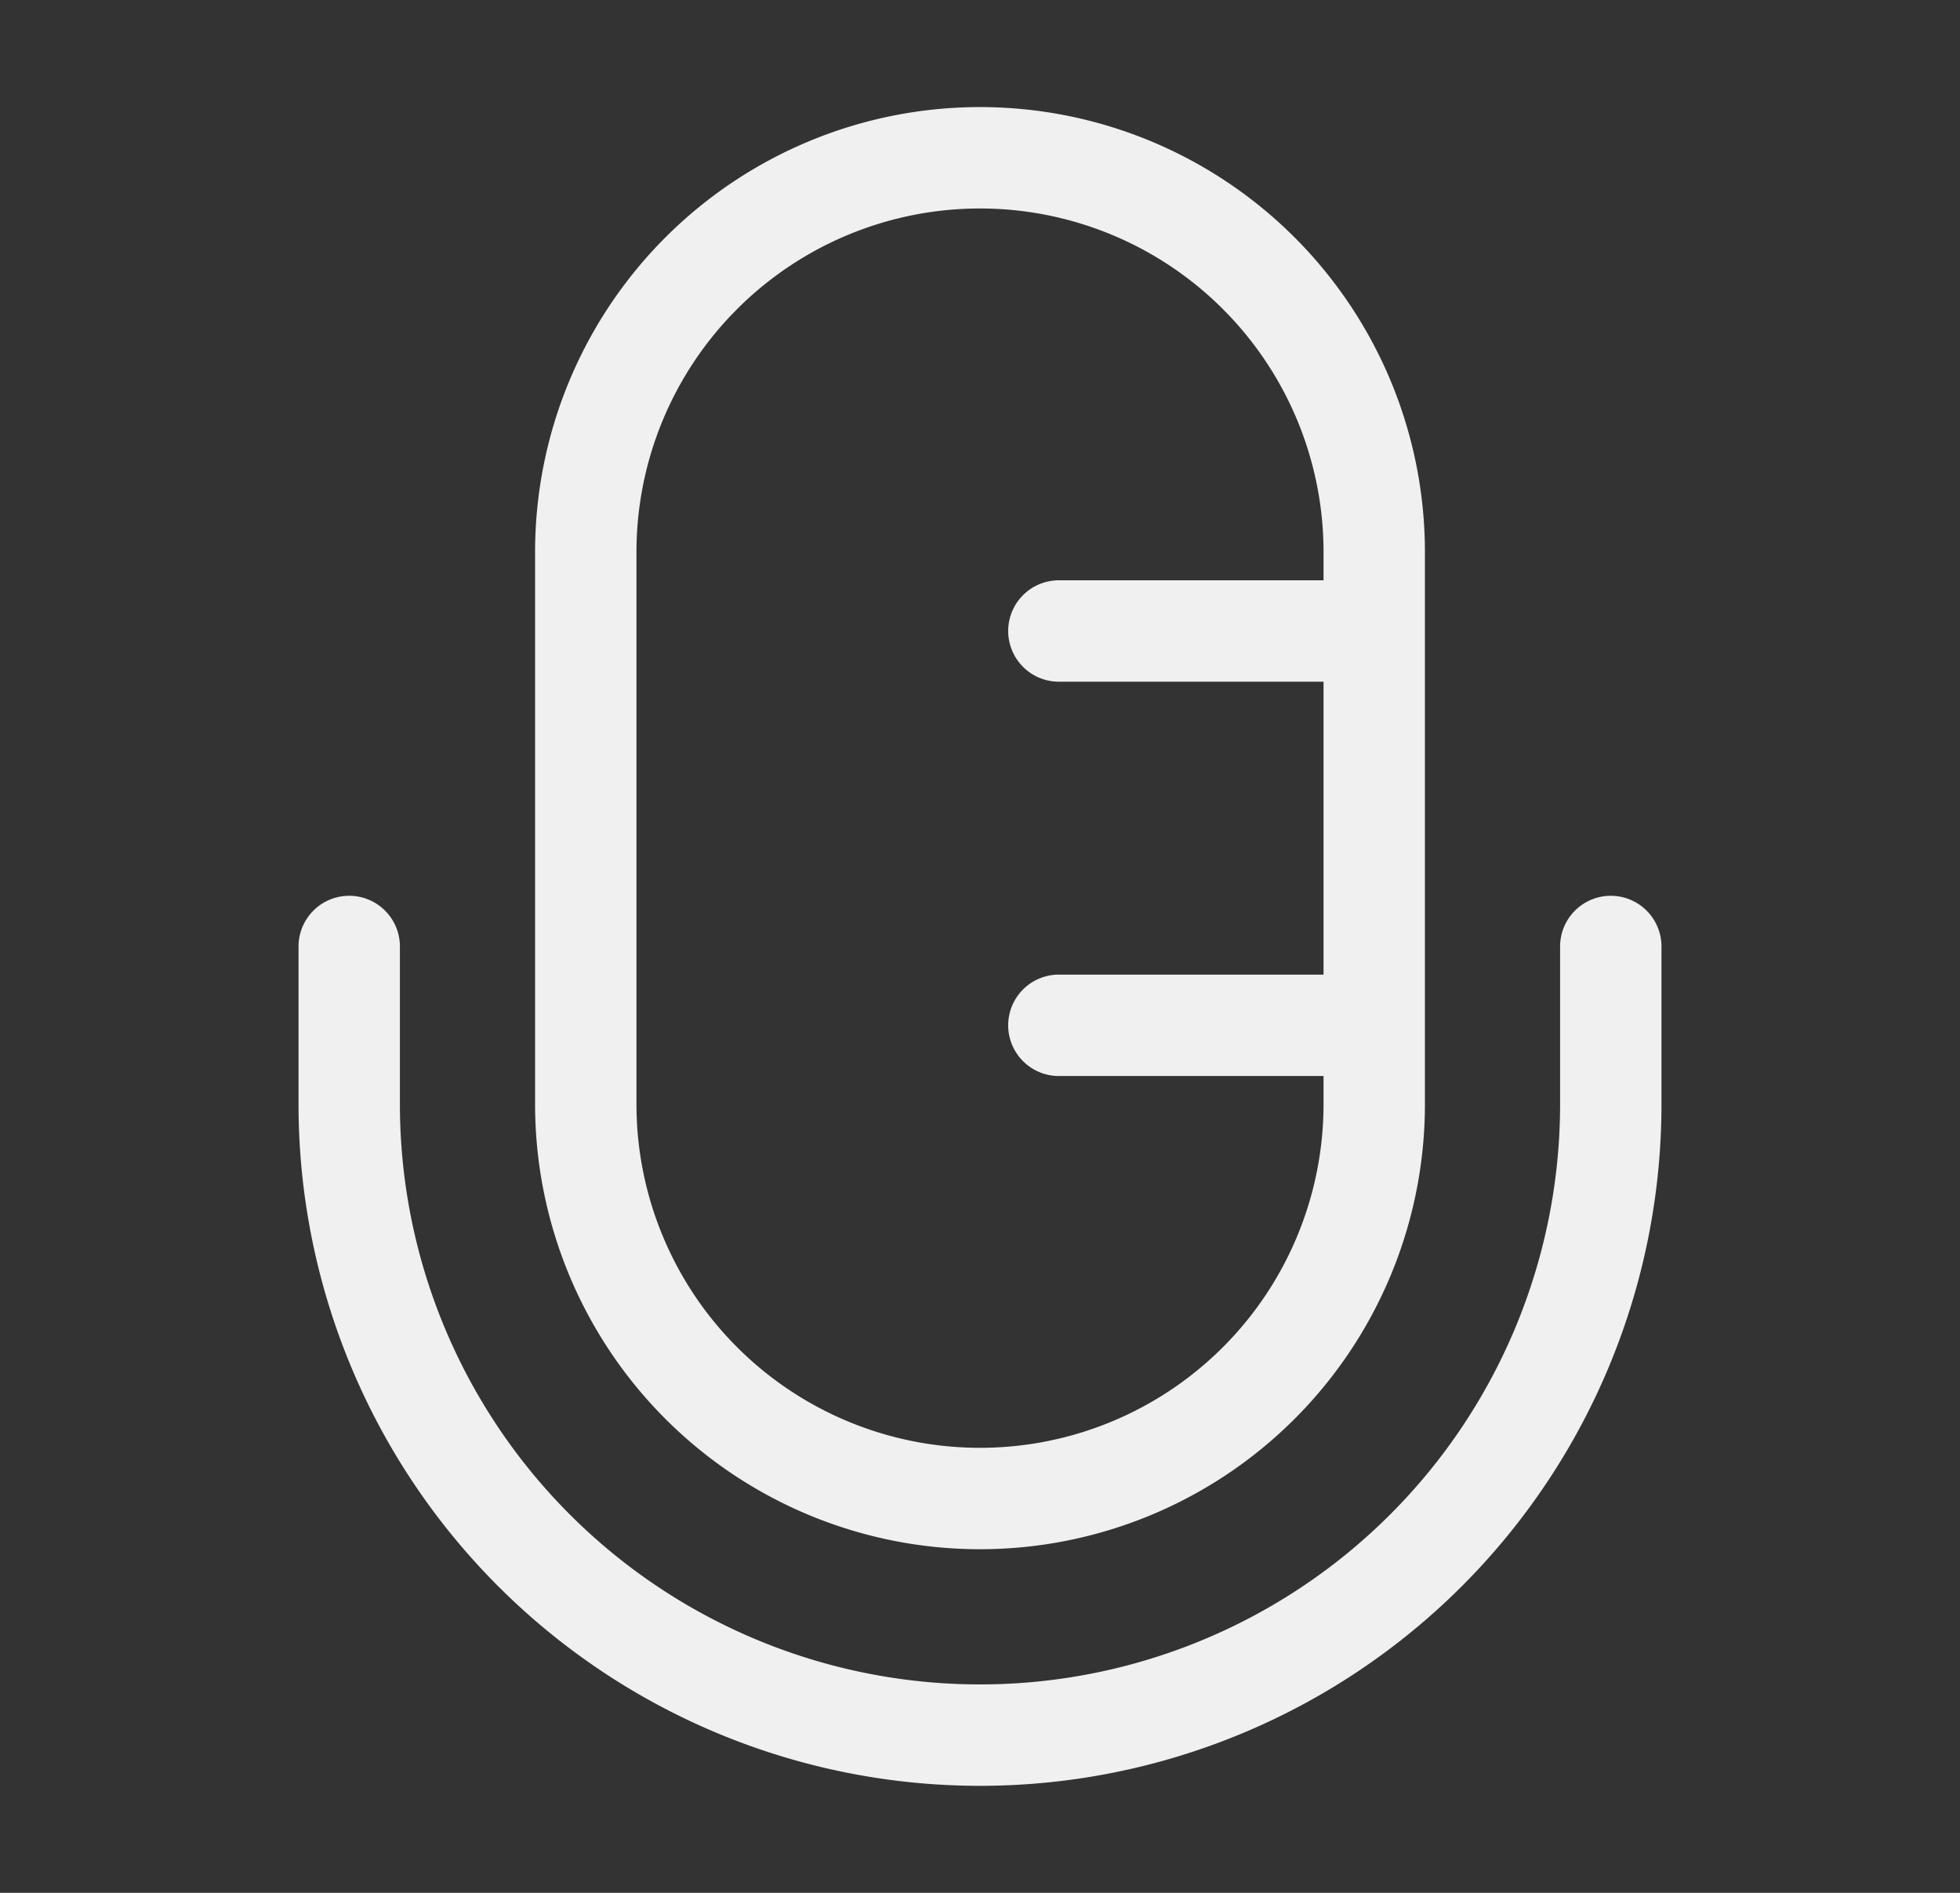 <svg width="29" height="28" viewBox="0 0 29 28" fill="none" xmlns="http://www.w3.org/2000/svg">
    <rect x="0" y="0" width="29" height="28" fill="#333333" stroke="none"/>
    <path d="M20.333 9.334V8.167a5.833 5.833 0 0 0-11.666 0v8.167a5.833 5.833 0 0 0 11.666 0v-1.167m0-5.833h-4.666m4.666 0v5.833m0 0h-4.666m8.166-1.166v2.333a9.333 9.333 0 0 1-18.666 0v-2.333" stroke="#F0F0F0" stroke-width="1.5" stroke-linecap="round"/>
</svg>
